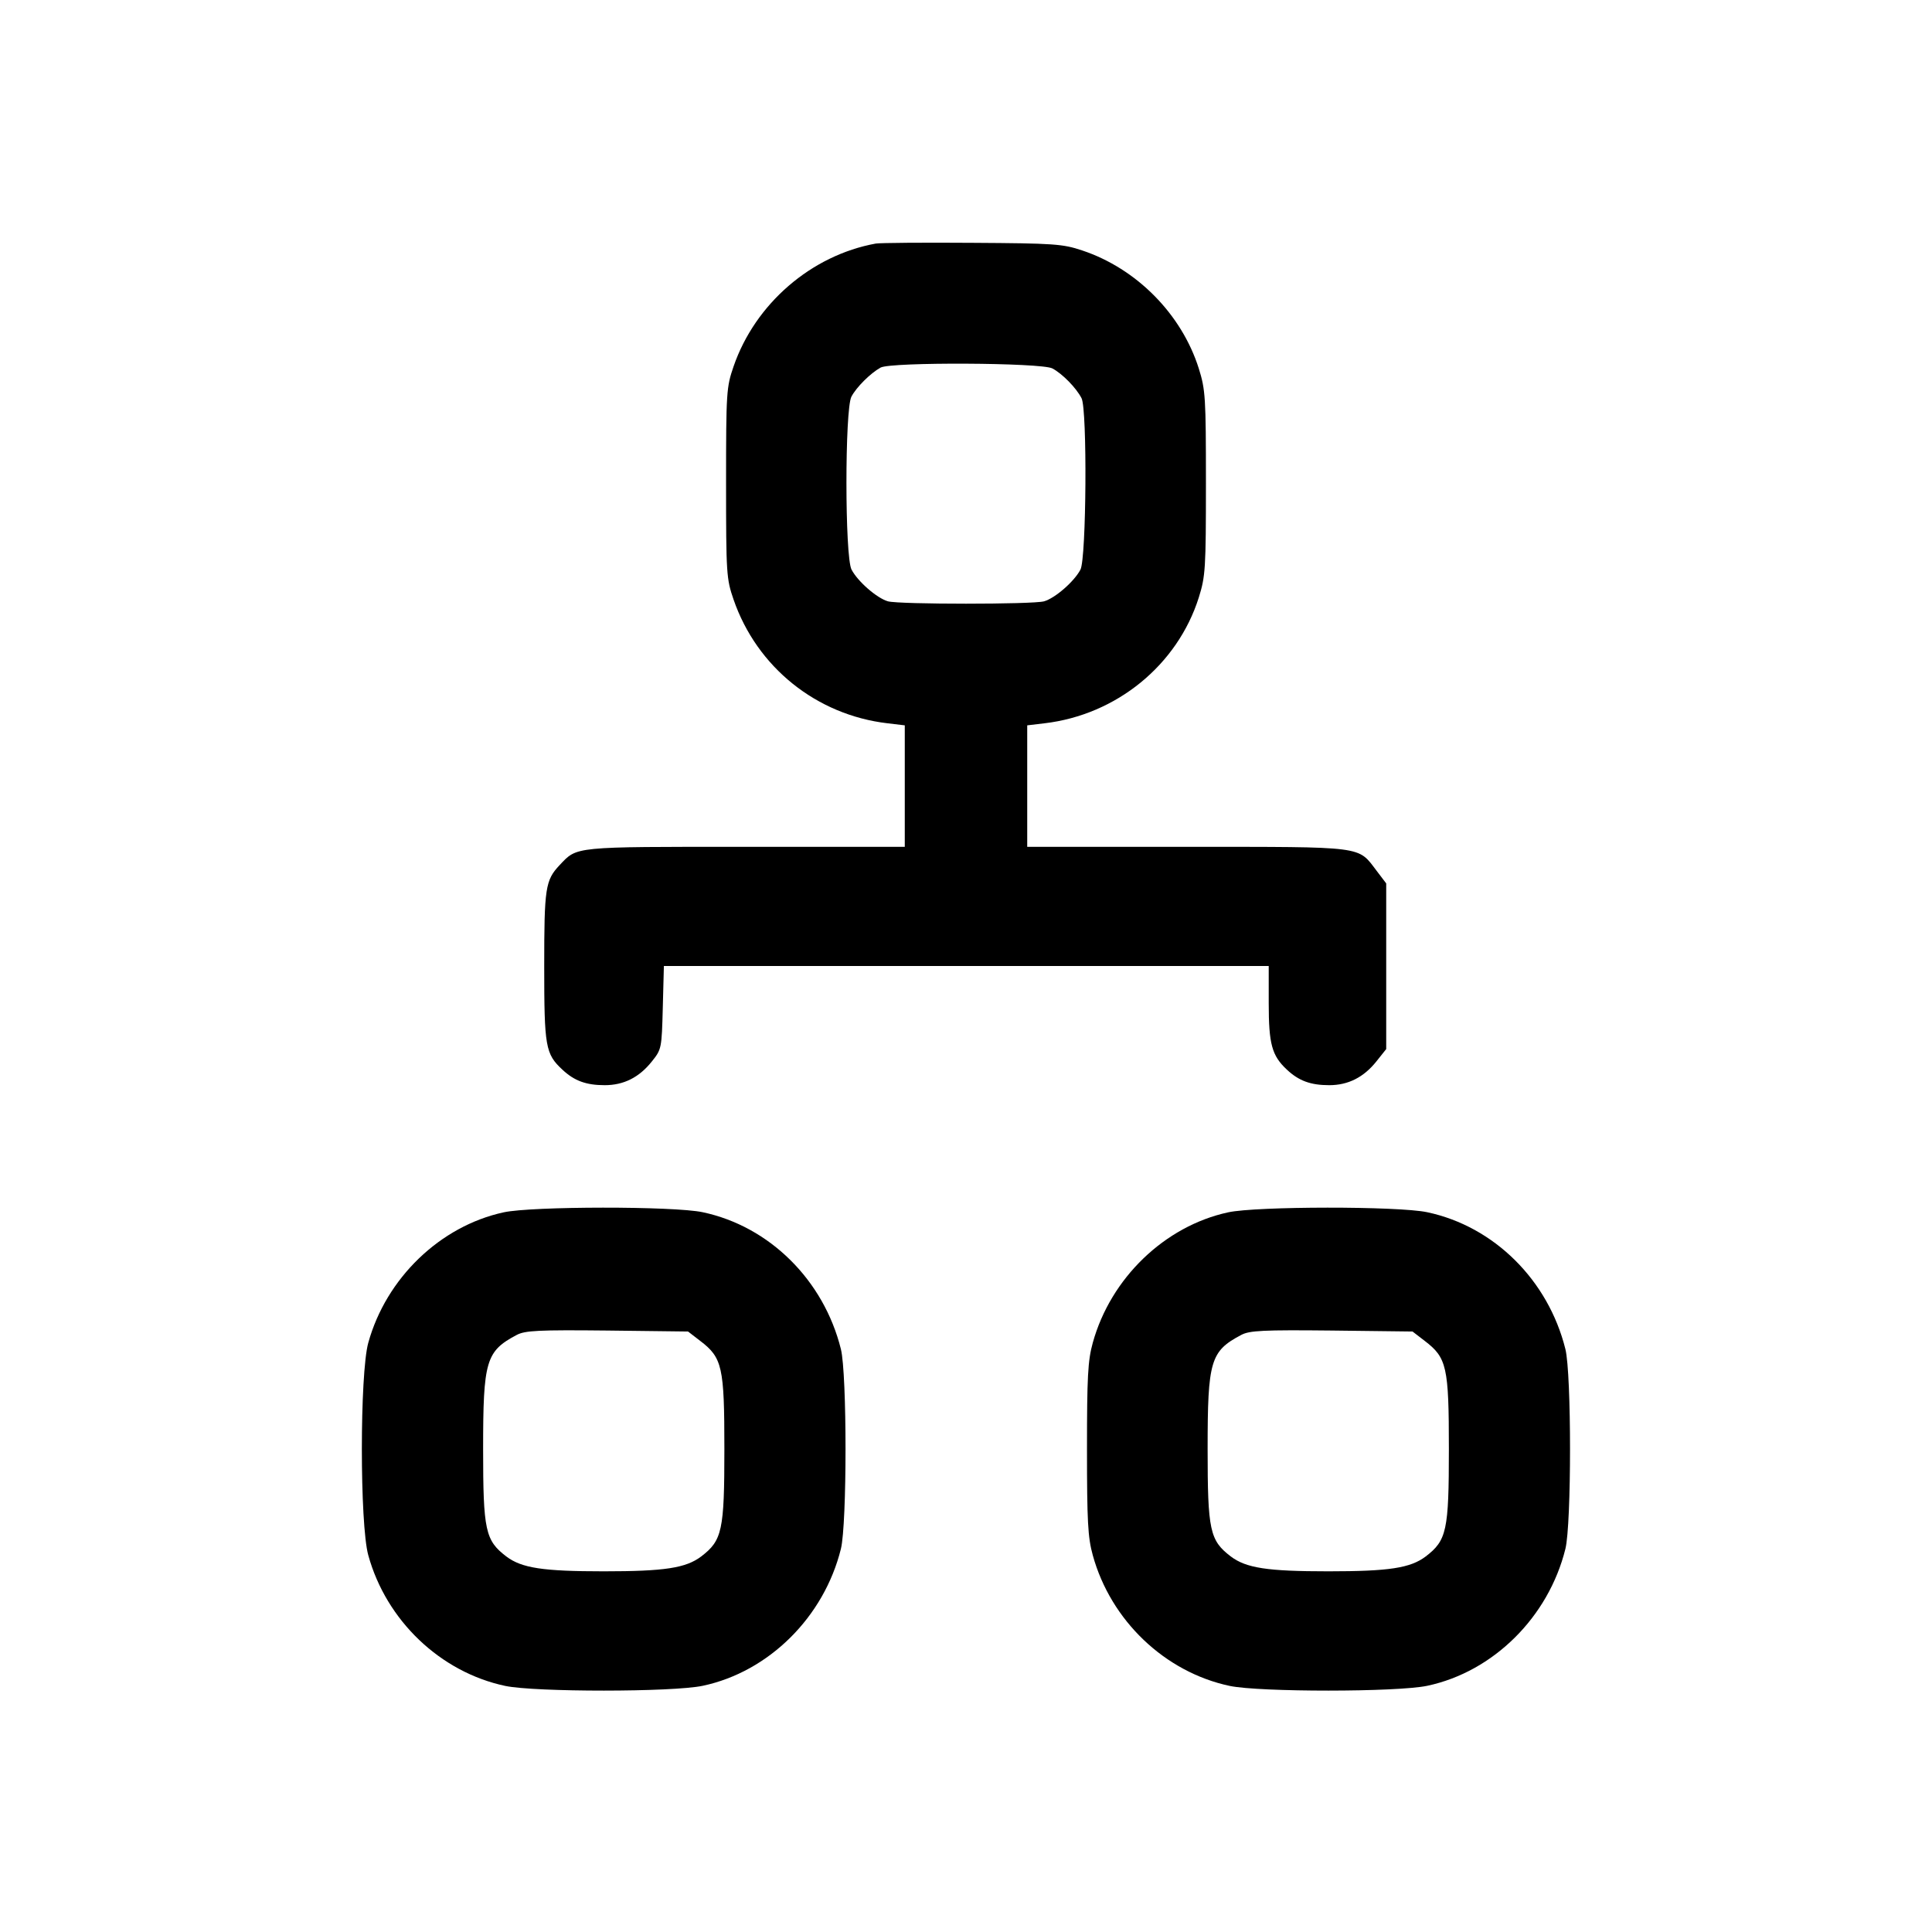 <svg width="1em" height="1em" viewBox="0 0 16 16" class="bi bi-diagram-2" fill="currentColor" xmlns="http://www.w3.org/2000/svg"><path d="M7.253 2.017 C 6.719 2.114,6.254 2.515,6.075 3.035 C 6.016 3.206,6.013 3.247,6.013 4.000 C 6.013 4.753,6.016 4.794,6.075 4.965 C 6.268 5.525,6.761 5.921,7.350 5.990 L 7.493 6.007 7.493 6.510 L 7.493 7.013 6.172 7.013 C 4.737 7.013,4.782 7.009,4.635 7.164 C 4.516 7.290,4.507 7.353,4.507 8.003 C 4.507 8.669,4.517 8.728,4.657 8.858 C 4.756 8.951,4.854 8.987,5.008 8.987 C 5.165 8.987,5.293 8.923,5.398 8.791 C 5.479 8.690,5.480 8.683,5.489 8.344 L 5.498 8.000 8.002 8.000 L 10.507 8.000 10.507 8.308 C 10.507 8.647,10.533 8.742,10.657 8.858 C 10.756 8.951,10.854 8.987,11.008 8.987 C 11.165 8.987,11.293 8.922,11.398 8.791 L 11.480 8.688 11.480 8.002 L 11.480 7.316 11.404 7.216 C 11.241 7.003,11.323 7.014,9.833 7.013 L 8.507 7.013 8.507 6.510 L 8.507 6.007 8.650 5.990 C 9.246 5.920,9.751 5.508,9.928 4.948 C 9.983 4.772,9.987 4.710,9.987 4.000 C 9.987 3.290,9.983 3.228,9.928 3.052 C 9.786 2.602,9.413 2.224,8.962 2.074 C 8.801 2.020,8.729 2.015,8.053 2.011 C 7.650 2.008,7.290 2.011,7.253 2.017 M8.715 3.051 C 8.797 3.094,8.913 3.212,8.957 3.298 C 9.005 3.392,8.997 4.622,8.948 4.717 C 8.897 4.815,8.738 4.954,8.646 4.980 C 8.551 5.006,7.449 5.006,7.354 4.980 C 7.262 4.954,7.103 4.815,7.052 4.717 C 6.996 4.610,6.996 3.391,7.051 3.285 C 7.092 3.207,7.208 3.091,7.293 3.044 C 7.379 2.997,8.623 3.003,8.715 3.051 M4.171 10.040 C 3.645 10.154,3.198 10.585,3.050 11.120 C 2.979 11.376,2.979 12.624,3.050 12.880 C 3.199 13.421,3.647 13.848,4.184 13.962 C 4.431 14.014,5.571 14.014,5.820 13.961 C 6.367 13.845,6.824 13.392,6.964 12.827 C 7.015 12.621,7.015 11.379,6.964 11.173 C 6.822 10.602,6.373 10.156,5.819 10.039 C 5.580 9.988,4.405 9.989,4.171 10.040 M10.171 10.040 C 9.645 10.154,9.198 10.585,9.050 11.120 C 9.009 11.267,9.002 11.402,9.002 12.000 C 9.002 12.598,9.009 12.733,9.050 12.880 C 9.199 13.421,9.647 13.848,10.184 13.962 C 10.431 14.014,11.571 14.014,11.820 13.961 C 12.367 13.845,12.824 13.392,12.964 12.827 C 13.015 12.621,13.015 11.379,12.964 11.173 C 12.822 10.602,12.373 10.156,11.819 10.039 C 11.580 9.988,10.405 9.989,10.171 10.040 M5.798 11.104 C 5.982 11.244,5.999 11.318,5.999 12.000 C 5.999 12.676,5.981 12.757,5.807 12.890 C 5.680 12.986,5.504 13.013,5.000 13.013 C 4.496 13.013,4.320 12.986,4.193 12.890 C 4.019 12.757,4.001 12.676,4.001 12.000 C 4.001 11.269,4.024 11.190,4.280 11.055 C 4.348 11.019,4.459 11.013,5.029 11.019 L 5.698 11.027 5.798 11.104 M11.798 11.104 C 11.982 11.244,11.999 11.318,11.999 12.000 C 11.999 12.676,11.981 12.757,11.807 12.890 C 11.680 12.986,11.504 13.013,11.000 13.013 C 10.496 13.013,10.320 12.986,10.193 12.890 C 10.019 12.757,10.001 12.676,10.001 12.000 C 10.001 11.269,10.024 11.190,10.280 11.055 C 10.348 11.019,10.459 11.013,11.029 11.019 L 11.698 11.027 11.798 11.104 " stroke="none" fill="black" fill-rule="evenodd"></path></svg>